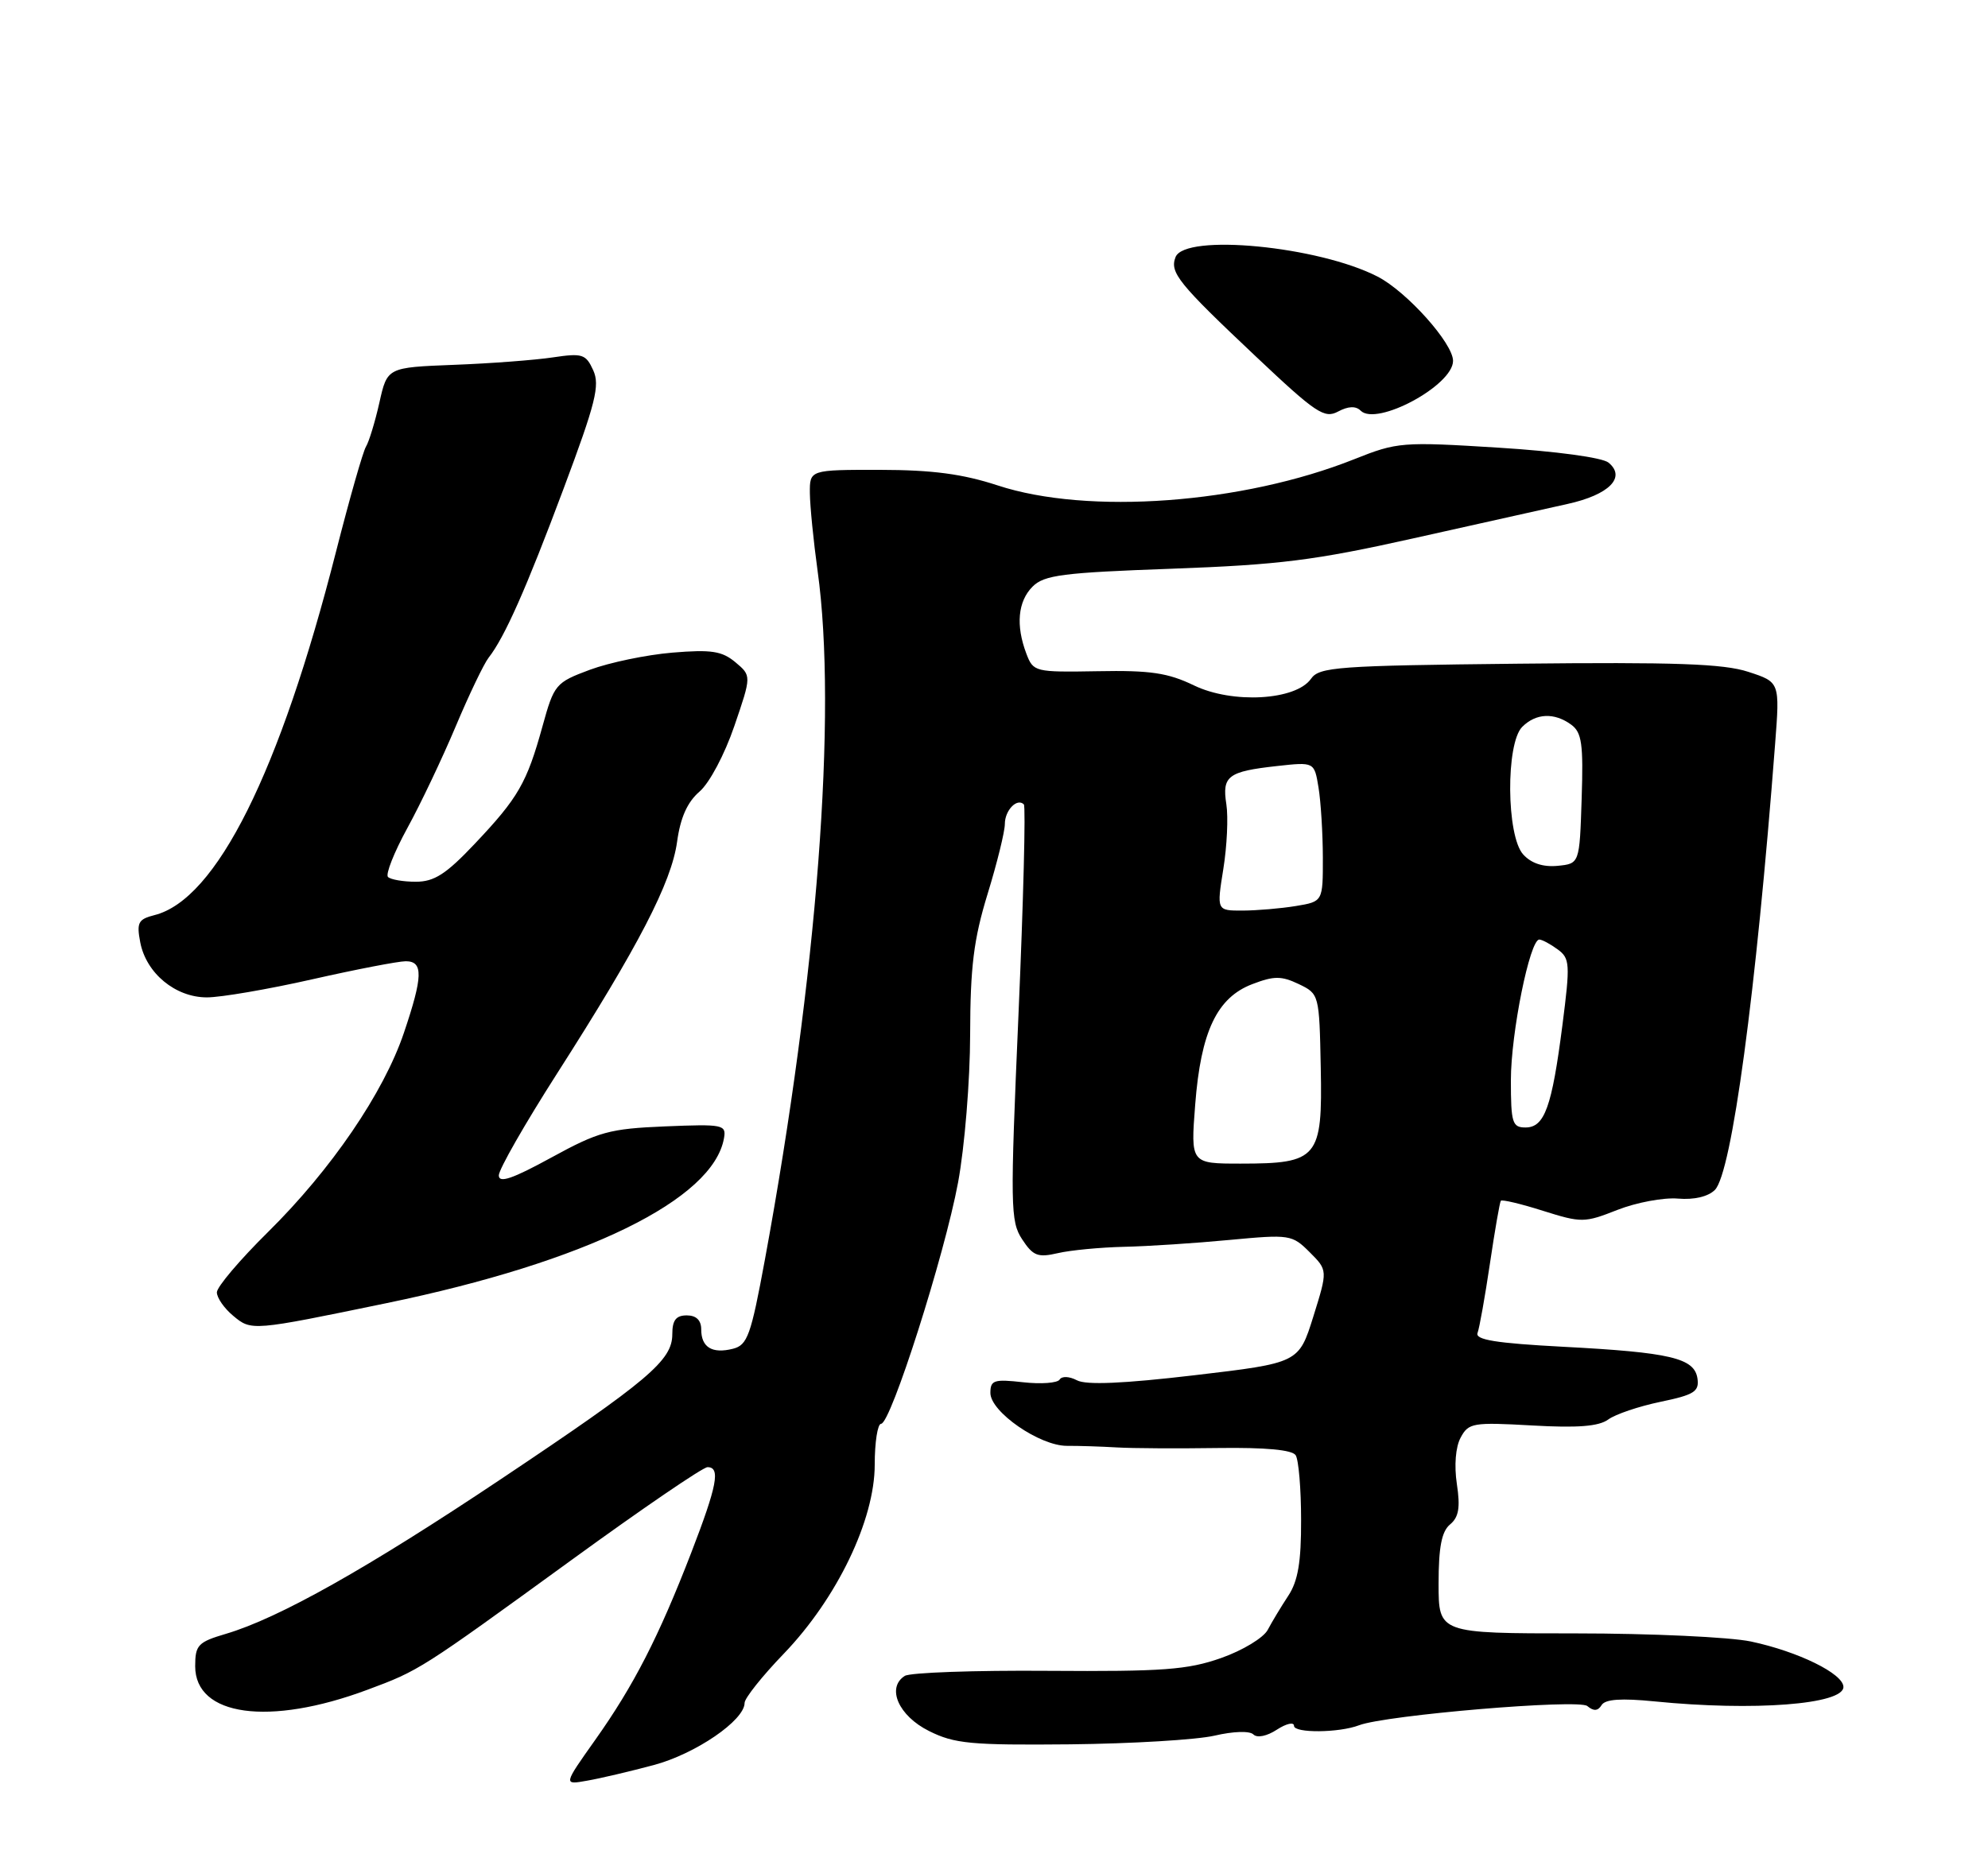 <?xml version="1.0" encoding="UTF-8" standalone="no"?>
<!DOCTYPE svg PUBLIC "-//W3C//DTD SVG 1.1//EN" "http://www.w3.org/Graphics/SVG/1.1/DTD/svg11.dtd" >
<svg xmlns="http://www.w3.org/2000/svg" xmlns:xlink="http://www.w3.org/1999/xlink" version="1.1" viewBox="0 0 275 256">
 <g >
 <path fill="currentColor"
d=" M 90.42 244.22 C 96.20 242.68 103.00 238.03 103.00 235.62 C 103.00 234.97 105.44 231.90 108.43 228.80 C 115.79 221.14 121.00 210.30 121.00 202.65 C 121.00 199.54 121.40 197.00 121.88 197.00 C 123.22 197.00 130.66 173.67 132.53 163.61 C 133.44 158.70 134.19 149.51 134.20 143.11 C 134.22 133.77 134.69 129.97 136.61 123.70 C 137.93 119.41 139.00 115.05 139.00 114.01 C 139.00 112.11 140.70 110.36 141.63 111.30 C 141.90 111.57 141.57 124.62 140.89 140.30 C 139.73 166.95 139.76 168.98 141.39 171.47 C 142.90 173.77 143.56 174.03 146.32 173.39 C 148.07 172.98 152.20 172.59 155.50 172.51 C 158.80 172.44 165.36 172.01 170.08 171.56 C 178.41 170.78 178.73 170.82 181.17 173.26 C 183.67 175.76 183.67 175.76 181.67 182.17 C 179.66 188.58 179.66 188.58 165.24 190.28 C 155.38 191.44 150.24 191.66 148.97 190.98 C 147.93 190.43 146.88 190.38 146.58 190.88 C 146.28 191.36 144.00 191.53 141.52 191.25 C 137.50 190.80 137.00 190.96 137.00 192.73 C 137.00 195.35 143.82 200.06 147.59 200.05 C 149.19 200.04 152.30 200.14 154.50 200.27 C 156.70 200.40 163.00 200.43 168.50 200.35 C 175.07 200.26 178.75 200.60 179.23 201.35 C 179.64 201.98 179.98 206.01 179.98 210.29 C 180.00 216.12 179.55 218.76 178.21 220.79 C 177.23 222.28 175.95 224.40 175.37 225.50 C 174.80 226.60 171.90 228.36 168.91 229.41 C 164.27 231.04 160.88 231.29 145.00 231.18 C 134.82 231.10 125.90 231.42 125.16 231.88 C 122.59 233.51 124.29 237.40 128.50 239.50 C 132.03 241.27 134.31 241.48 148.00 241.35 C 156.53 241.26 165.53 240.72 168.00 240.15 C 170.61 239.54 172.87 239.47 173.38 239.98 C 173.90 240.50 175.26 240.22 176.63 239.32 C 177.94 238.47 179.00 238.23 179.00 238.79 C 179.00 239.82 185.24 239.77 188.00 238.71 C 191.72 237.30 218.36 235.05 219.57 236.05 C 220.45 236.79 221.04 236.75 221.55 235.92 C 222.05 235.10 224.27 234.95 228.89 235.41 C 242.59 236.78 255.00 235.83 255.00 233.41 C 255.00 231.58 248.75 228.51 242.20 227.12 C 239.29 226.51 228.37 226.00 217.95 226.00 C 199.00 226.00 199.00 226.00 199.00 219.12 C 199.00 214.07 199.42 211.90 200.58 210.93 C 201.79 209.93 202.02 208.59 201.53 205.35 C 201.14 202.77 201.35 200.21 202.05 198.91 C 203.14 196.87 203.75 196.77 211.93 197.23 C 218.24 197.59 221.15 197.36 222.46 196.41 C 223.45 195.68 226.71 194.58 229.69 193.96 C 234.36 192.99 235.07 192.54 234.81 190.73 C 234.39 187.90 231.08 187.12 216.20 186.34 C 206.95 185.85 204.03 185.38 204.39 184.43 C 204.65 183.74 205.42 179.42 206.10 174.84 C 206.78 170.25 207.46 166.34 207.61 166.14 C 207.76 165.94 210.39 166.56 213.44 167.53 C 218.78 169.21 219.18 169.20 223.75 167.40 C 226.36 166.38 230.12 165.67 232.11 165.84 C 234.34 166.03 236.29 165.57 237.22 164.64 C 239.55 162.31 242.92 137.33 245.55 102.94 C 246.21 94.38 246.21 94.38 241.85 92.96 C 238.42 91.83 231.70 91.60 210.05 91.83 C 184.98 92.10 182.49 92.28 181.35 93.92 C 179.25 96.91 170.48 97.41 165.15 94.83 C 161.57 93.10 159.12 92.73 151.86 92.87 C 143.15 93.02 142.94 92.97 141.98 90.45 C 140.49 86.53 140.80 83.20 142.84 81.16 C 144.44 79.56 147.03 79.23 162.09 78.69 C 176.95 78.15 181.85 77.54 195.50 74.49 C 204.30 72.52 213.90 70.38 216.83 69.73 C 222.59 68.46 224.98 66.05 222.51 64.01 C 221.67 63.31 215.27 62.44 207.28 61.94 C 193.96 61.11 193.29 61.16 187.35 63.53 C 171.88 69.70 150.49 71.27 138.00 67.16 C 133.17 65.58 128.99 65.02 121.75 65.01 C 112.00 65.00 112.00 65.00 112.03 68.25 C 112.05 70.04 112.53 74.88 113.10 79.00 C 115.83 98.61 113.05 134.97 105.81 174.28 C 103.87 184.80 103.40 186.11 101.38 186.62 C 98.51 187.34 97.00 186.42 97.00 183.94 C 97.00 182.67 96.31 182.00 95.00 182.00 C 93.51 182.00 93.00 182.67 93.00 184.60 C 93.00 188.23 89.76 190.97 69.24 204.69 C 50.84 216.99 38.56 223.90 31.25 226.06 C 27.39 227.20 27.00 227.61 27.00 230.54 C 27.00 237.46 37.22 238.87 50.80 233.81 C 58.03 231.12 58.07 231.09 79.12 215.80 C 88.80 208.76 97.24 203.00 97.87 203.00 C 99.69 203.00 99.21 205.53 95.61 214.86 C 91.10 226.52 87.67 233.21 82.34 240.73 C 77.92 246.97 77.92 246.97 81.21 246.38 C 83.02 246.07 87.16 245.09 90.42 244.22 Z  M 53.50 180.30 C 81.03 174.61 98.66 165.99 100.15 157.48 C 100.48 155.61 100.02 155.52 92.00 155.85 C 84.31 156.17 82.81 156.58 76.25 160.17 C 70.88 163.11 69.00 163.75 69.00 162.63 C 69.00 161.80 72.63 155.46 77.06 148.53 C 88.33 130.91 92.88 122.12 93.66 116.48 C 94.12 113.12 95.08 110.98 96.76 109.53 C 98.14 108.35 100.24 104.38 101.58 100.46 C 103.96 93.50 103.96 93.50 101.73 91.63 C 99.87 90.08 98.41 89.85 93.00 90.30 C 89.42 90.60 84.30 91.67 81.60 92.67 C 76.85 94.44 76.65 94.68 75.04 100.50 C 72.88 108.32 71.69 110.39 65.70 116.72 C 61.71 120.95 60.07 122.00 57.52 122.00 C 55.77 122.00 54.04 121.70 53.67 121.34 C 53.31 120.97 54.51 117.94 56.34 114.59 C 58.18 111.24 61.19 104.90 63.04 100.50 C 64.89 96.10 66.94 91.83 67.59 91.00 C 69.80 88.18 72.77 81.50 77.97 67.59 C 82.40 55.75 83.01 53.32 82.06 51.23 C 81.04 48.99 80.56 48.84 76.47 49.45 C 74.01 49.82 67.85 50.29 62.78 50.48 C 53.57 50.84 53.57 50.84 52.48 55.71 C 51.88 58.38 51.04 61.12 50.63 61.79 C 50.21 62.47 48.36 68.97 46.50 76.26 C 38.71 106.88 29.93 124.47 21.36 126.62 C 19.12 127.19 18.88 127.65 19.40 130.38 C 20.22 134.66 24.26 138.00 28.62 138.00 C 30.54 138.00 37.10 136.88 43.19 135.50 C 49.29 134.12 55.11 133.00 56.13 133.00 C 58.57 133.00 58.51 135.10 55.87 142.91 C 53.07 151.20 45.81 161.84 37.07 170.47 C 33.18 174.31 30.00 178.06 30.00 178.81 C 30.00 179.56 31.01 181.02 32.25 182.05 C 34.78 184.17 34.83 184.16 53.50 180.30 Z  M 188.22 56.82 C 190.42 59.02 201.00 53.33 201.00 49.93 C 201.00 47.50 194.63 40.38 190.58 38.28 C 182.41 34.06 163.88 32.27 162.61 35.58 C 161.79 37.71 162.98 39.19 173.75 49.35 C 182.03 57.17 183.21 57.96 185.10 56.94 C 186.51 56.19 187.55 56.15 188.22 56.82 Z  M 165.33 152.85 C 166.11 142.73 168.34 138.02 173.25 136.16 C 176.25 135.01 177.26 135.02 179.66 136.16 C 182.48 137.52 182.50 137.58 182.70 147.74 C 182.95 160.25 182.33 161.00 171.63 161.00 C 164.70 161.00 164.70 161.00 165.33 152.85 Z  M 209.00 149.46 C 209.00 142.95 211.62 130.00 212.93 130.00 C 213.31 130.00 214.45 130.61 215.46 131.35 C 217.17 132.60 217.22 133.34 216.13 141.84 C 214.67 153.20 213.66 156.00 211.02 156.00 C 209.20 156.00 209.00 155.36 209.00 149.46 Z  M 169.22 120.25 C 169.73 117.09 169.92 113.05 169.64 111.27 C 169.03 107.37 169.86 106.74 176.65 105.99 C 181.81 105.42 181.81 105.42 182.39 108.96 C 182.71 110.91 182.98 115.25 182.99 118.62 C 183.00 124.74 183.00 124.74 179.25 125.36 C 177.19 125.70 173.88 125.98 171.90 125.99 C 168.30 126.00 168.30 126.00 169.22 120.25 Z  M 210.70 118.22 C 208.37 115.65 208.28 102.86 210.57 100.57 C 212.47 98.67 215.01 98.56 217.35 100.27 C 218.81 101.34 219.04 102.93 218.79 110.52 C 218.50 119.50 218.50 119.50 215.45 119.80 C 213.45 119.99 211.81 119.45 210.70 118.22 Z "/>
</g>
</svg>